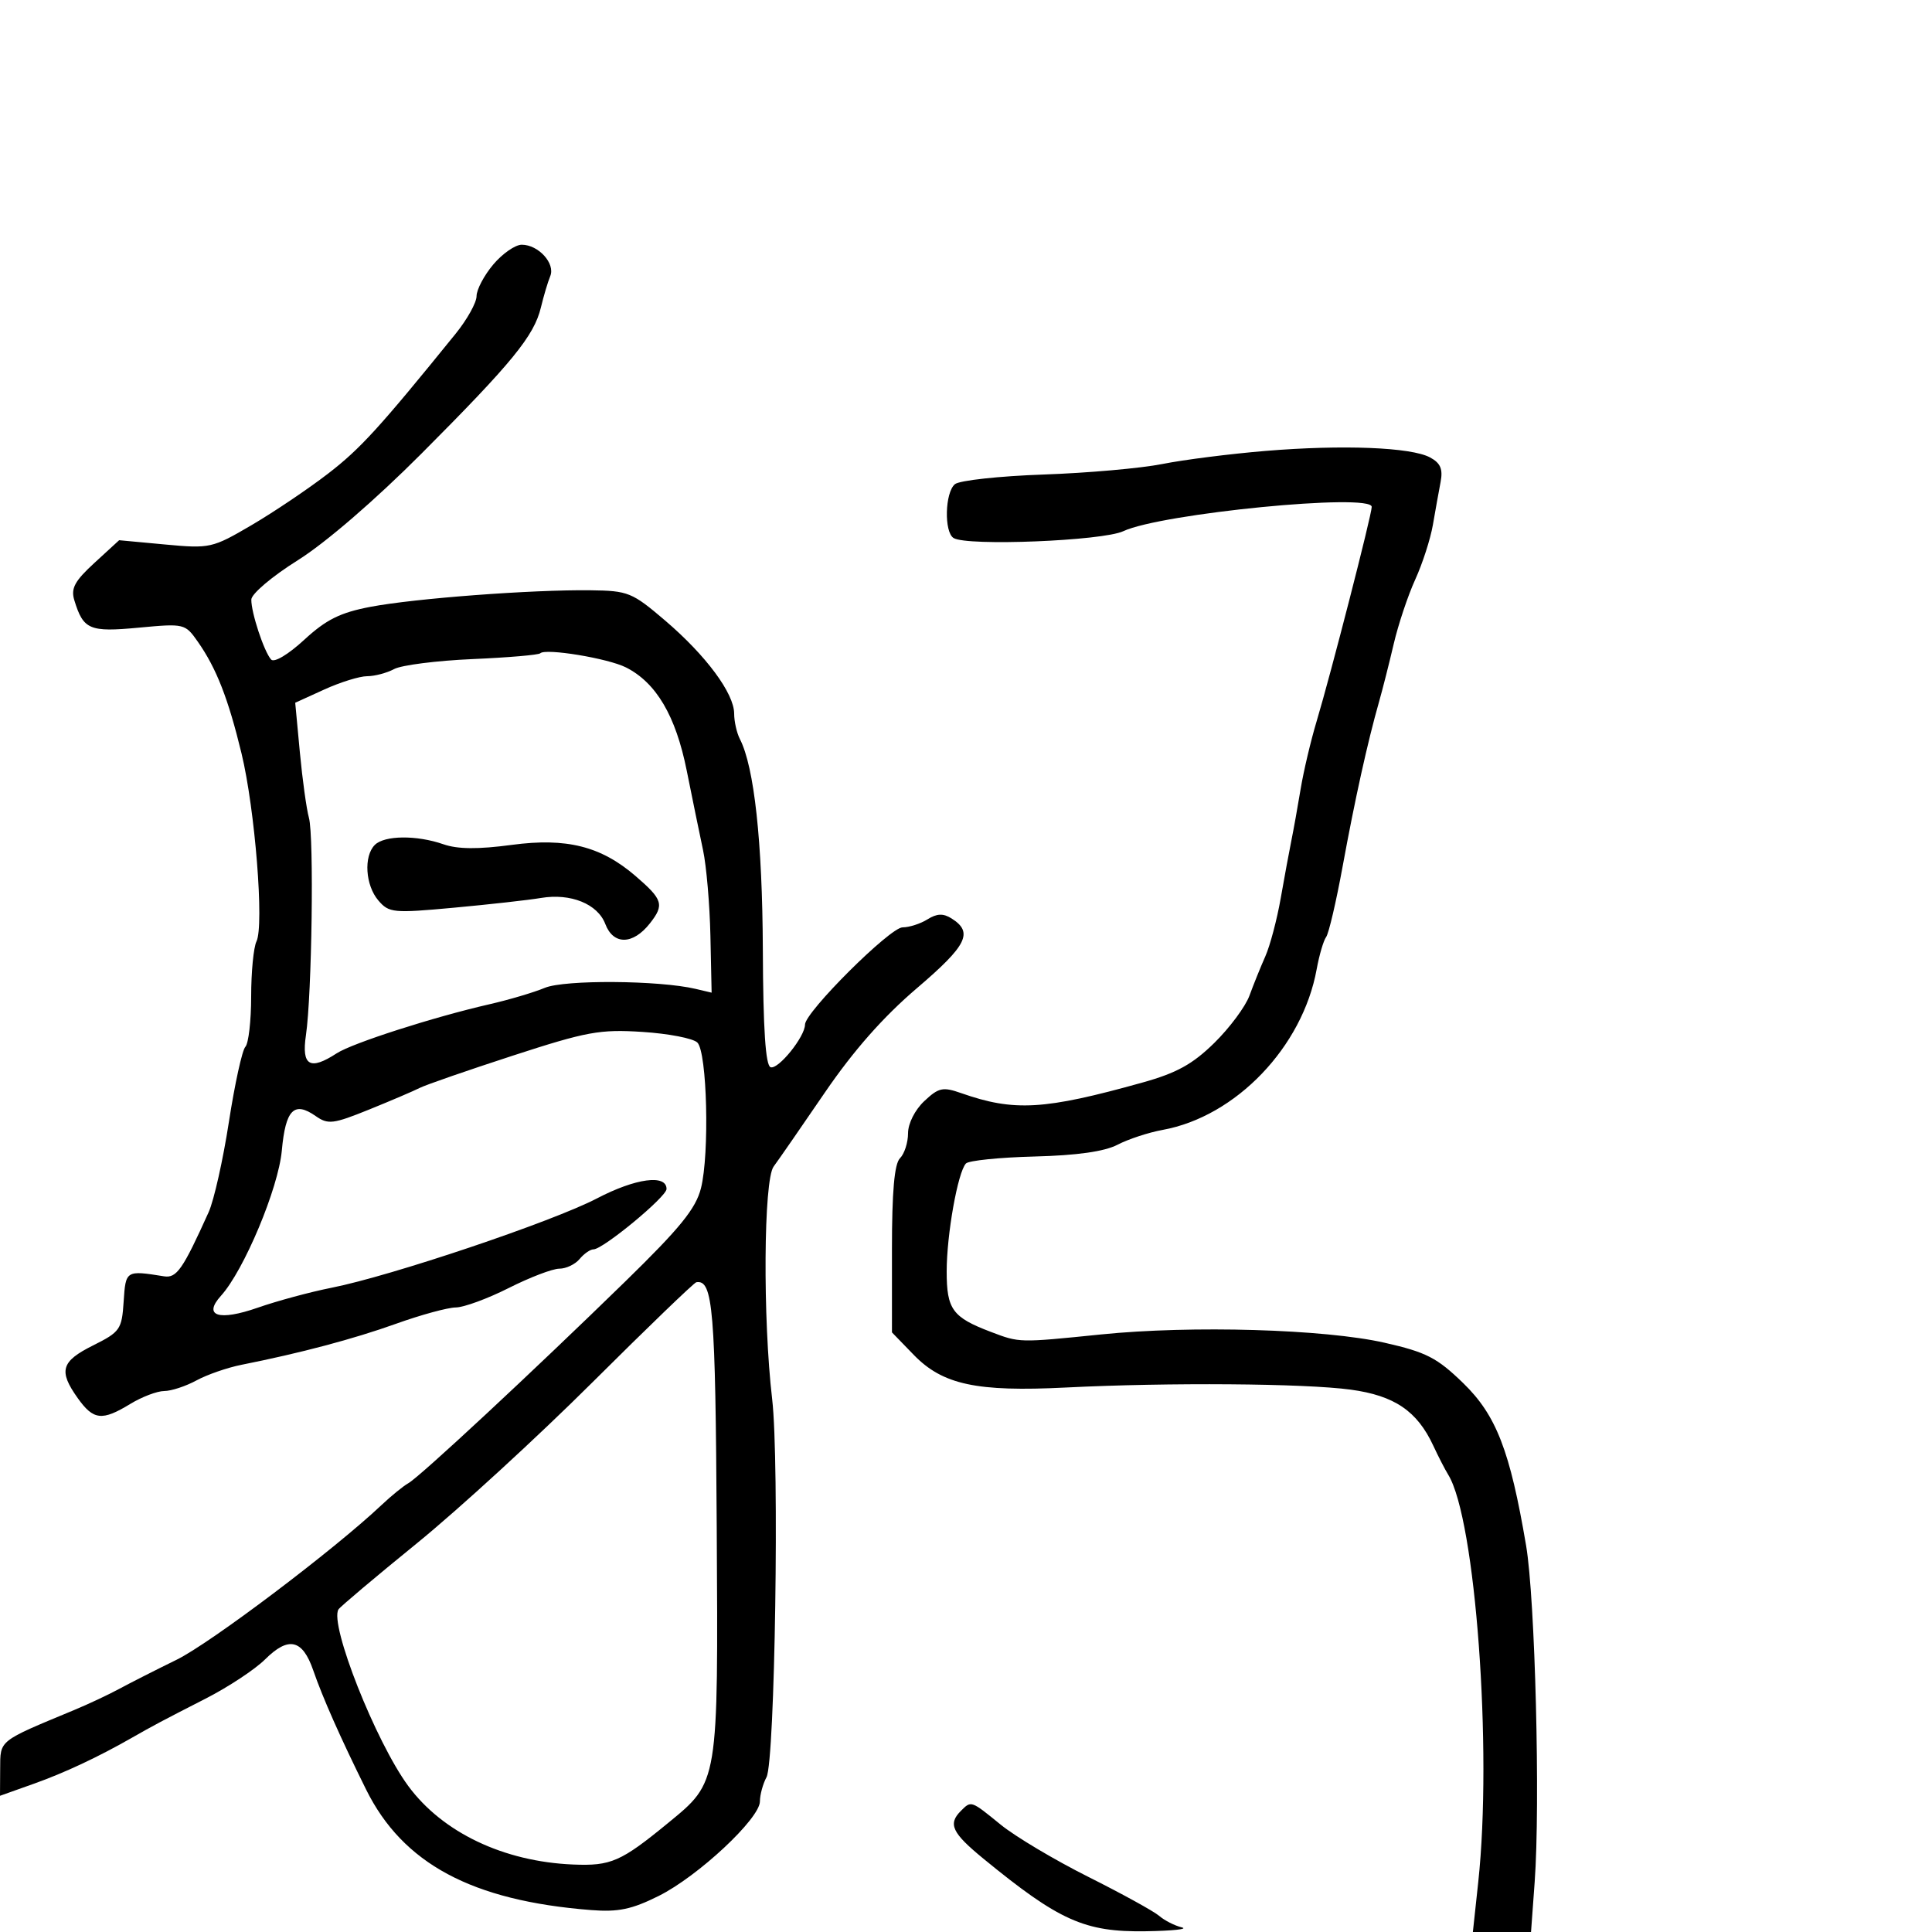 <svg xmlns="http://www.w3.org/2000/svg" width="300" height="300" viewBox="0 0 300 300" version="1.1">
	<path d="M 76.589 41.077 C 75.165 42.769, 74 44.976, 74 45.982 C 74 46.988, 72.537 49.616, 70.750 51.823 C 58.891 66.464, 55.941 69.698, 50.918 73.563 C 47.825 75.943, 42.483 79.538, 39.045 81.553 C 32.963 85.117, 32.603 85.198, 25.648 84.550 L 18.500 83.885 14.669 87.401 C 11.591 90.227, 10.977 91.367, 11.542 93.209 C 12.945 97.784, 13.881 98.182, 21.537 97.464 C 28.618 96.801, 28.743 96.830, 30.717 99.646 C 33.596 103.751, 35.439 108.462, 37.505 117 C 39.601 125.664, 41.036 143.711, 39.825 146.184 C 39.371 147.111, 39 150.958, 39 154.734 C 39 158.510, 38.595 162.027, 38.099 162.550 C 37.603 163.072, 36.454 168.318, 35.544 174.206 C 34.635 180.095, 33.222 186.395, 32.406 188.206 C 28.389 197.117, 27.428 198.499, 25.467 198.185 C 19.548 197.237, 19.516 197.257, 19.201 202.097 C 18.920 206.435, 18.653 206.819, 14.451 208.917 C 9.480 211.400, 9.054 212.862, 12.068 217.096 C 14.512 220.528, 15.843 220.676, 20.226 218.004 C 22.027 216.906, 24.400 216.003, 25.500 215.998 C 26.600 215.992, 28.850 215.252, 30.500 214.354 C 32.150 213.455, 35.300 212.362, 37.500 211.925 C 46.670 210.102, 54.915 207.913, 61.500 205.552 C 65.350 204.171, 69.525 203.033, 70.779 203.021 C 72.032 203.009, 75.731 201.650, 79 200 C 82.269 198.350, 85.801 197, 86.849 197 C 87.897 197, 89.315 196.325, 90 195.500 C 90.685 194.675, 91.653 194, 92.152 194 C 93.630 194, 103.500 185.845, 103.500 184.623 C 103.500 182.306, 98.696 182.956, 92.701 186.085 C 85.770 189.702, 60.727 198.135, 51.500 199.958 C 48.200 200.610, 43.039 202.003, 40.032 203.054 C 33.974 205.171, 31.462 204.357, 34.317 201.202 C 37.888 197.256, 43.226 184.516, 43.760 178.662 C 44.343 172.287, 45.659 170.947, 49.025 173.305 C 50.940 174.646, 51.736 174.548, 57.322 172.287 C 60.720 170.911, 64.254 169.400, 65.175 168.930 C 66.097 168.461, 72.600 166.206, 79.627 163.920 C 91.119 160.181, 93.143 159.810, 99.755 160.235 C 103.798 160.494, 107.638 161.238, 108.288 161.888 C 109.802 163.402, 110.191 179.159, 108.847 184.500 C 108.047 187.676, 105.624 190.662, 97.078 199 C 82.700 213.028, 65.194 229.309, 63.422 230.303 C 62.634 230.744, 60.754 232.272, 59.245 233.699 C 51.900 240.640, 32.692 255.143, 27.425 257.724 C 24.166 259.321, 20.150 261.359, 18.500 262.253 C 16.850 263.147, 13.700 264.626, 11.500 265.540 C -0.342 270.462, 0.054 270.147, 0.026 274.674 L 0 278.849 5.250 276.980 C 10.036 275.276, 15.231 272.840, 20.500 269.828 C 23.770 267.959, 25.187 267.206, 31.907 263.773 C 35.431 261.973, 39.592 259.229, 41.154 257.676 C 44.803 254.048, 46.968 254.537, 48.638 259.366 C 50.125 263.664, 52.838 269.783, 56.842 277.866 C 62.552 289.394, 73.280 295.145, 91.776 296.594 C 96.003 296.925, 98.091 296.489, 102.276 294.404 C 108.395 291.355, 118 282.384, 118 279.718 C 118 278.701, 118.461 277.007, 119.024 275.955 C 120.338 273.499, 121.035 226.923, 119.901 217.263 C 118.433 204.742, 118.568 183.254, 120.129 181.142 C 120.883 180.122, 124.459 174.956, 128.075 169.662 C 132.531 163.140, 137.143 157.911, 142.383 153.440 C 150.179 146.788, 151.179 144.772, 147.753 142.614 C 146.461 141.801, 145.490 141.838, 144.017 142.757 C 142.923 143.441, 141.182 144, 140.149 144 C 138.207 144, 125 157.163, 125 159.099 C 125 160.974, 120.852 166.117, 119.660 165.720 C 118.875 165.458, 118.503 159.830, 118.452 147.421 C 118.382 130.687, 117.118 119.095, 114.892 114.764 C 114.402 113.809, 114 112.033, 114 110.817 C 114 107.677, 109.639 101.789, 103.309 96.381 C 98.152 91.975, 97.552 91.731, 91.686 91.658 C 82.633 91.545, 64.404 92.916, 57.528 94.228 C 52.821 95.126, 50.643 96.210, 47.241 99.346 C 44.756 101.636, 42.574 102.937, 42.099 102.412 C 41.002 101.200, 38.993 95.115, 39.026 93.101 C 39.040 92.214, 42.256 89.492, 46.233 87 C 50.541 84.301, 58.234 77.668, 65.458 70.424 C 79.548 56.295, 82.934 52.150, 83.992 47.739 C 84.420 45.958, 85.072 43.771, 85.442 42.879 C 86.256 40.918, 83.610 38, 81.017 38 C 80.006 38, 78.013 39.385, 76.589 41.077 M 196.500 70.020 C 191 70.476, 183.800 71.389, 180.500 72.049 C 177.200 72.710, 168.888 73.446, 162.030 73.685 C 155.171 73.925, 148.984 74.599, 148.280 75.183 C 146.729 76.470, 146.576 82.620, 148.072 83.544 C 150.164 84.837, 171.215 83.991, 174.420 82.485 C 180.297 79.724, 213 76.523, 213 78.708 C 213 79.939, 206.629 104.730, 204.445 112 C 203.536 115.025, 202.420 119.750, 201.965 122.500 C 201.510 125.250, 200.863 128.850, 200.528 130.500 C 200.193 132.150, 199.444 136.200, 198.865 139.500 C 198.285 142.800, 197.212 146.850, 196.479 148.500 C 195.747 150.150, 194.638 152.895, 194.015 154.600 C 193.392 156.305, 190.934 159.611, 188.554 161.947 C 185.183 165.255, 182.709 166.617, 177.363 168.108 C 162.137 172.355, 157.480 172.626, 149.270 169.746 C 146.396 168.738, 145.764 168.873, 143.520 170.981 C 142.068 172.346, 141 174.461, 141 175.974 C 141 177.418, 140.438 179.163, 139.750 179.850 C 138.879 180.722, 138.501 185.012, 138.502 193.997 L 138.503 206.893 141.881 210.378 C 146.377 215.015, 151.646 216.148, 165.500 215.454 C 181.487 214.653, 202.551 214.810, 209.739 215.784 C 216.532 216.705, 220.063 219.104, 222.567 224.500 C 223.333 226.150, 224.375 228.175, 224.883 229 C 229.118 235.879, 231.756 271.697, 229.541 292.250 L 228.707 300 233.222 300 L 237.737 300 238.302 292.250 C 239.188 280.109, 238.379 248.283, 236.973 240 C 234.471 225.257, 232.341 219.755, 227.203 214.767 C 223.140 210.824, 221.479 209.970, 215 208.499 C 205.697 206.387, 185.065 205.782, 171 207.209 C 158.164 208.512, 158.342 208.516, 153.866 206.817 C 147.896 204.551, 147 203.326, 147 197.427 C 147 191.693, 148.724 182.025, 149.989 180.667 C 150.416 180.210, 155.205 179.721, 160.633 179.582 C 167.248 179.413, 171.500 178.809, 173.535 177.751 C 175.204 176.882, 178.354 175.847, 180.535 175.451 C 191.898 173.386, 202.258 162.579, 204.452 150.500 C 204.852 148.300, 205.513 146.050, 205.921 145.500 C 206.329 144.950, 207.485 140, 208.490 134.500 C 210.367 124.230, 212.372 115.165, 214.130 109 C 214.679 107.075, 215.706 103.025, 216.413 100 C 217.119 96.975, 218.622 92.475, 219.752 90 C 220.882 87.525, 222.118 83.700, 222.498 81.500 C 222.877 79.300, 223.416 76.303, 223.695 74.839 C 224.078 72.826, 223.677 71.898, 222.049 71.026 C 219.097 69.446, 208.471 69.028, 196.500 70.020 M 83.891 101.442 C 83.636 101.698, 78.894 102.103, 73.353 102.343 C 67.812 102.584, 62.346 103.280, 61.205 103.890 C 60.065 104.501, 58.177 105, 57.011 105 C 55.845 105, 52.854 105.928, 50.366 107.061 L 45.841 109.122 46.561 116.808 C 46.957 121.035, 47.592 125.620, 47.972 126.997 C 48.772 129.895, 48.432 154.473, 47.505 160.750 C 46.805 165.494, 48.124 166.268, 52.285 163.557 C 54.713 161.974, 67.339 157.920, 76 155.941 C 79.025 155.250, 82.897 154.102, 84.605 153.390 C 87.665 152.113, 102.324 152.214, 108 153.550 L 110.500 154.139 110.313 145.319 C 110.210 140.469, 109.694 134.475, 109.167 132 C 108.639 129.525, 107.496 123.957, 106.628 119.627 C 104.928 111.151, 101.896 106.008, 97.198 103.635 C 94.403 102.223, 84.708 100.626, 83.891 101.442 M 58.200 131.200 C 56.447 132.953, 56.734 137.468, 58.750 139.823 C 60.402 141.754, 61.057 141.816, 70.500 140.946 C 76 140.439, 82.075 139.759, 84 139.436 C 88.613 138.662, 92.806 140.360, 93.993 143.482 C 95.244 146.772, 98.282 146.729, 100.914 143.382 C 103.187 140.492, 102.943 139.690, 98.669 136.012 C 93.312 131.402, 87.964 130.058, 79.486 131.191 C 74.212 131.896, 71.059 131.868, 68.846 131.096 C 64.707 129.653, 59.698 129.702, 58.200 131.200 M 92 214.640 C 83.475 223.130, 71.215 234.372, 64.756 239.624 C 58.296 244.876, 52.806 249.505, 52.555 249.911 C 51.127 252.222, 58.343 270.474, 63.396 277.331 C 68.712 284.545, 78.207 289.070, 88.976 289.521 C 94.854 289.767, 96.408 289.088, 103.728 283.083 C 111.614 276.612, 111.527 277.139, 111.293 237.154 C 111.094 203.242, 110.714 198.679, 108.128 199.103 C 107.782 199.160, 100.525 206.151, 92 214.640 M 149.200 281.200 C 147.169 283.231, 147.822 284.613, 152.697 288.608 C 164.471 298.256, 168.434 300.029, 177.904 299.884 C 182.082 299.820, 184.600 299.549, 183.500 299.281 C 182.400 299.013, 180.825 298.211, 180 297.498 C 179.175 296.786, 174.225 294.061, 169 291.442 C 163.775 288.823, 157.654 285.177, 155.397 283.340 C 150.742 279.551, 150.822 279.578, 149.200 281.200" stroke="none" fill="black" fill-rule="evenodd"/>
</svg>